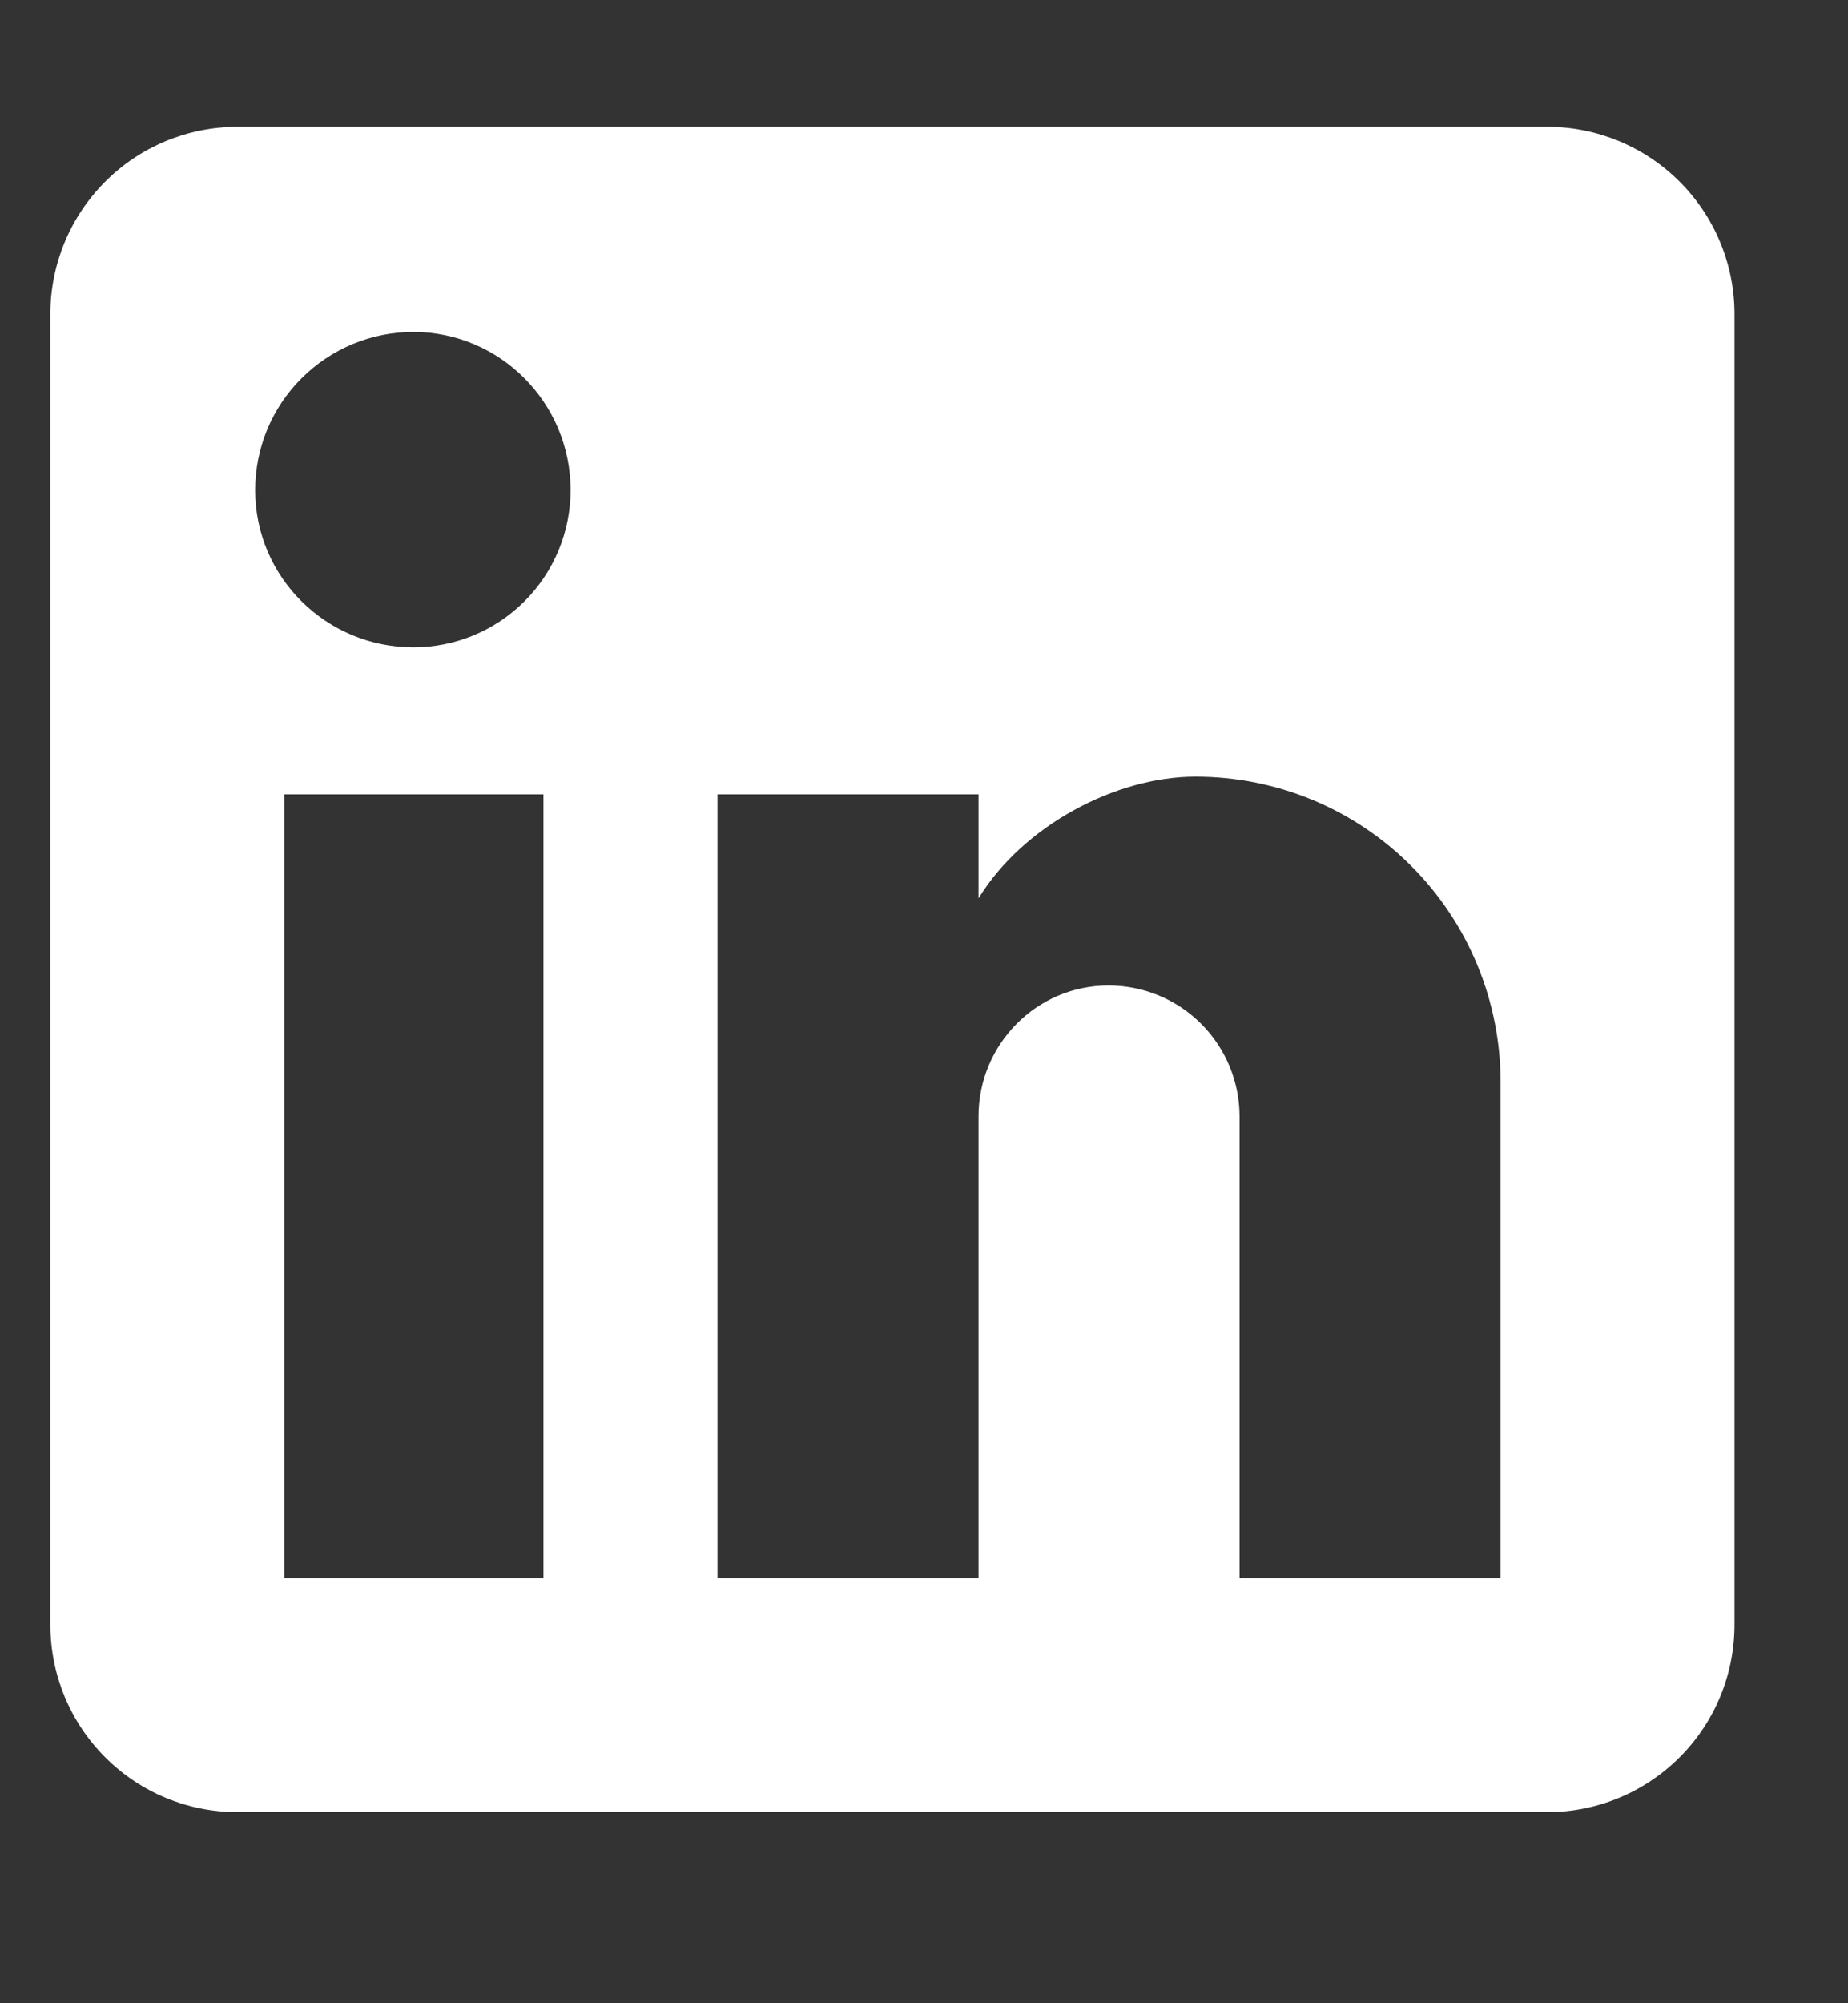 <svg width="12" height="13" viewBox="0 0 12 13" fill="none" xmlns="http://www.w3.org/2000/svg">
<rect x="0" y="0" width="12" height="13" fill="#333333" stroke="none"/>
<g clip-path="url(#clip0_65_1094)">
<path d="M10.048 0.823C10.37 0.823 10.679 0.951 10.907 1.179C11.135 1.407 11.263 1.716 11.263 2.038V10.544C11.263 10.867 11.135 11.176 10.907 11.404C10.679 11.632 10.37 11.76 10.048 11.76H1.542C1.22 11.76 0.91 11.632 0.683 11.404C0.455 11.176 0.327 10.867 0.327 10.544V2.038C0.327 1.716 0.455 1.407 0.683 1.179C0.91 0.951 1.22 0.823 1.542 0.823H10.048ZM9.744 10.241V7.021C9.744 6.495 9.535 5.991 9.164 5.62C8.793 5.248 8.289 5.04 7.763 5.04C7.247 5.04 6.645 5.356 6.354 5.83V5.155H4.659V10.241H6.354V7.245C6.354 6.777 6.731 6.395 7.198 6.395C7.424 6.395 7.64 6.484 7.8 6.644C7.959 6.803 8.049 7.02 8.049 7.245V10.241H9.744ZM2.684 4.201C2.955 4.201 3.214 4.094 3.406 3.902C3.597 3.711 3.705 3.451 3.705 3.181C3.705 2.616 3.249 2.154 2.684 2.154C2.412 2.154 2.151 2.262 1.958 2.455C1.765 2.647 1.657 2.908 1.657 3.181C1.657 3.746 2.119 4.201 2.684 4.201ZM3.529 10.241V5.155H1.846V10.241H3.529Z" fill="white"/>
</g>
<defs>
<clipPath id="clip0_65_1094">
<rect width="11" height="12" fill="white" transform="translate(0.31 0.58)"/>
</clipPath>
</defs>
</svg>
